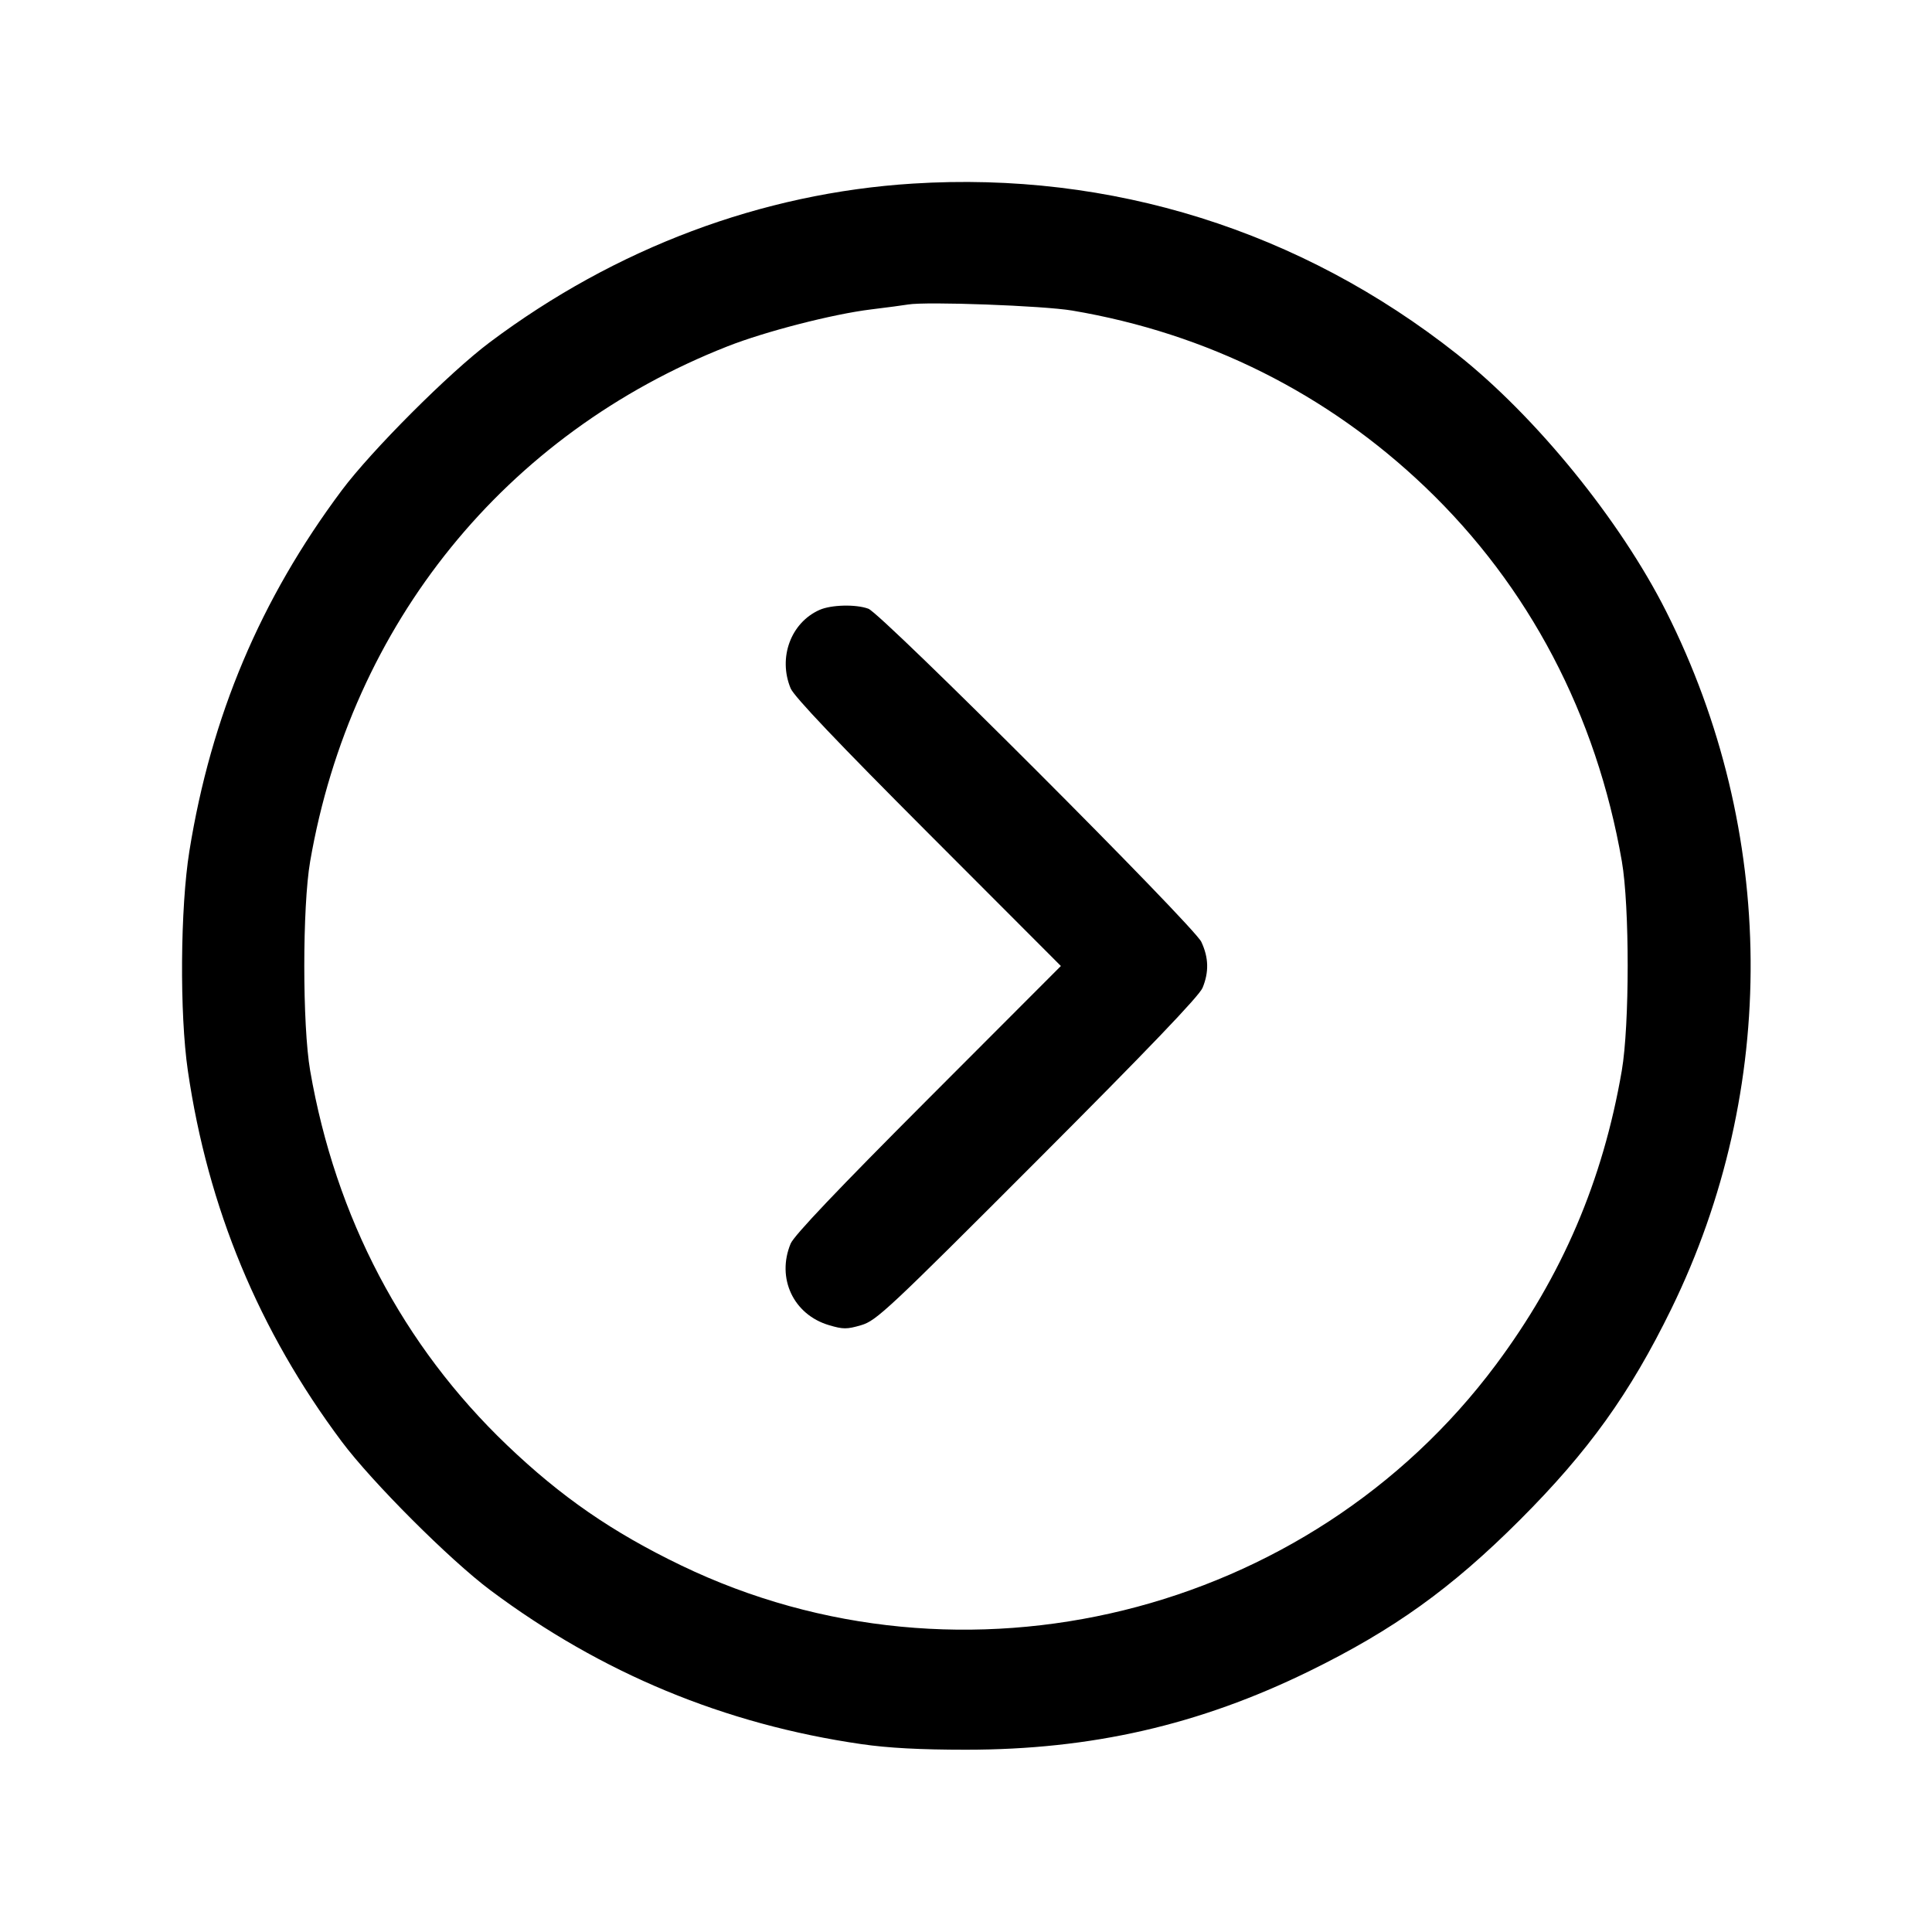 <svg fill="currentColor" viewBox="0 0 256 256" xmlns="http://www.w3.org/2000/svg"><path d="M120.960 24.326 C 100.935 25.586,81.587 32.844,64.891 45.360 C 59.554 49.360,49.234 59.686,45.276 64.986 C 34.512 79.399,27.973 94.882,25.095 112.768 C 23.886 120.283,23.787 134.307,24.890 141.867 C 27.542 160.046,34.293 176.318,45.279 191.014 C 49.299 196.392,59.608 206.701,64.986 210.721 C 79.686 221.710,96.000 228.476,114.133 231.105 C 117.683 231.620,121.936 231.847,128.000 231.847 C 144.598 231.847,158.874 228.583,173.440 221.458 C 184.661 215.968,192.320 210.472,201.396 201.396 C 210.475 192.317,215.974 184.654,221.456 173.440 C 235.707 144.287,235.458 110.173,220.780 81.026 C 214.698 68.950,203.517 55.194,193.067 46.931 C 172.349 30.550,147.221 22.673,120.960 24.326 M142.080 41.152 C 159.933 44.170,175.895 52.156,188.870 64.559 C 202.597 77.682,211.532 94.696,214.904 114.133 C 215.937 120.088,215.932 135.829,214.895 141.867 C 212.390 156.454,206.990 169.066,198.207 180.843 C 173.373 214.141,127.558 225.417,90.240 207.417 C 81.119 203.017,74.345 198.338,67.182 191.490 C 53.399 178.314,44.463 161.314,41.098 141.867 C 40.060 135.867,40.060 120.133,41.098 114.133 C 46.547 82.647,66.943 57.480,96.401 45.891 C 101.417 43.918,110.346 41.621,115.413 41.001 C 117.525 40.743,119.733 40.449,120.320 40.349 C 122.762 39.932,138.241 40.503,142.080 41.152 M108.587 80.818 C 104.781 82.517,103.078 87.151,104.765 91.214 C 105.213 92.292,111.054 98.438,122.999 110.400 L 140.573 128.000 122.999 145.600 C 111.054 157.562,105.213 163.708,104.765 164.786 C 102.865 169.363,105.133 174.191,109.839 175.589 C 111.719 176.147,112.220 176.147,114.117 175.590 C 116.126 175.000,117.654 173.570,137.478 153.720 C 152.098 139.080,158.894 131.987,159.345 130.894 C 160.210 128.798,160.159 126.885,159.181 124.800 C 158.189 122.686,116.849 81.323,115.066 80.660 C 113.418 80.047,110.133 80.128,108.587 80.818 " stroke="none" fill-rule="evenodd"></path></svg>
